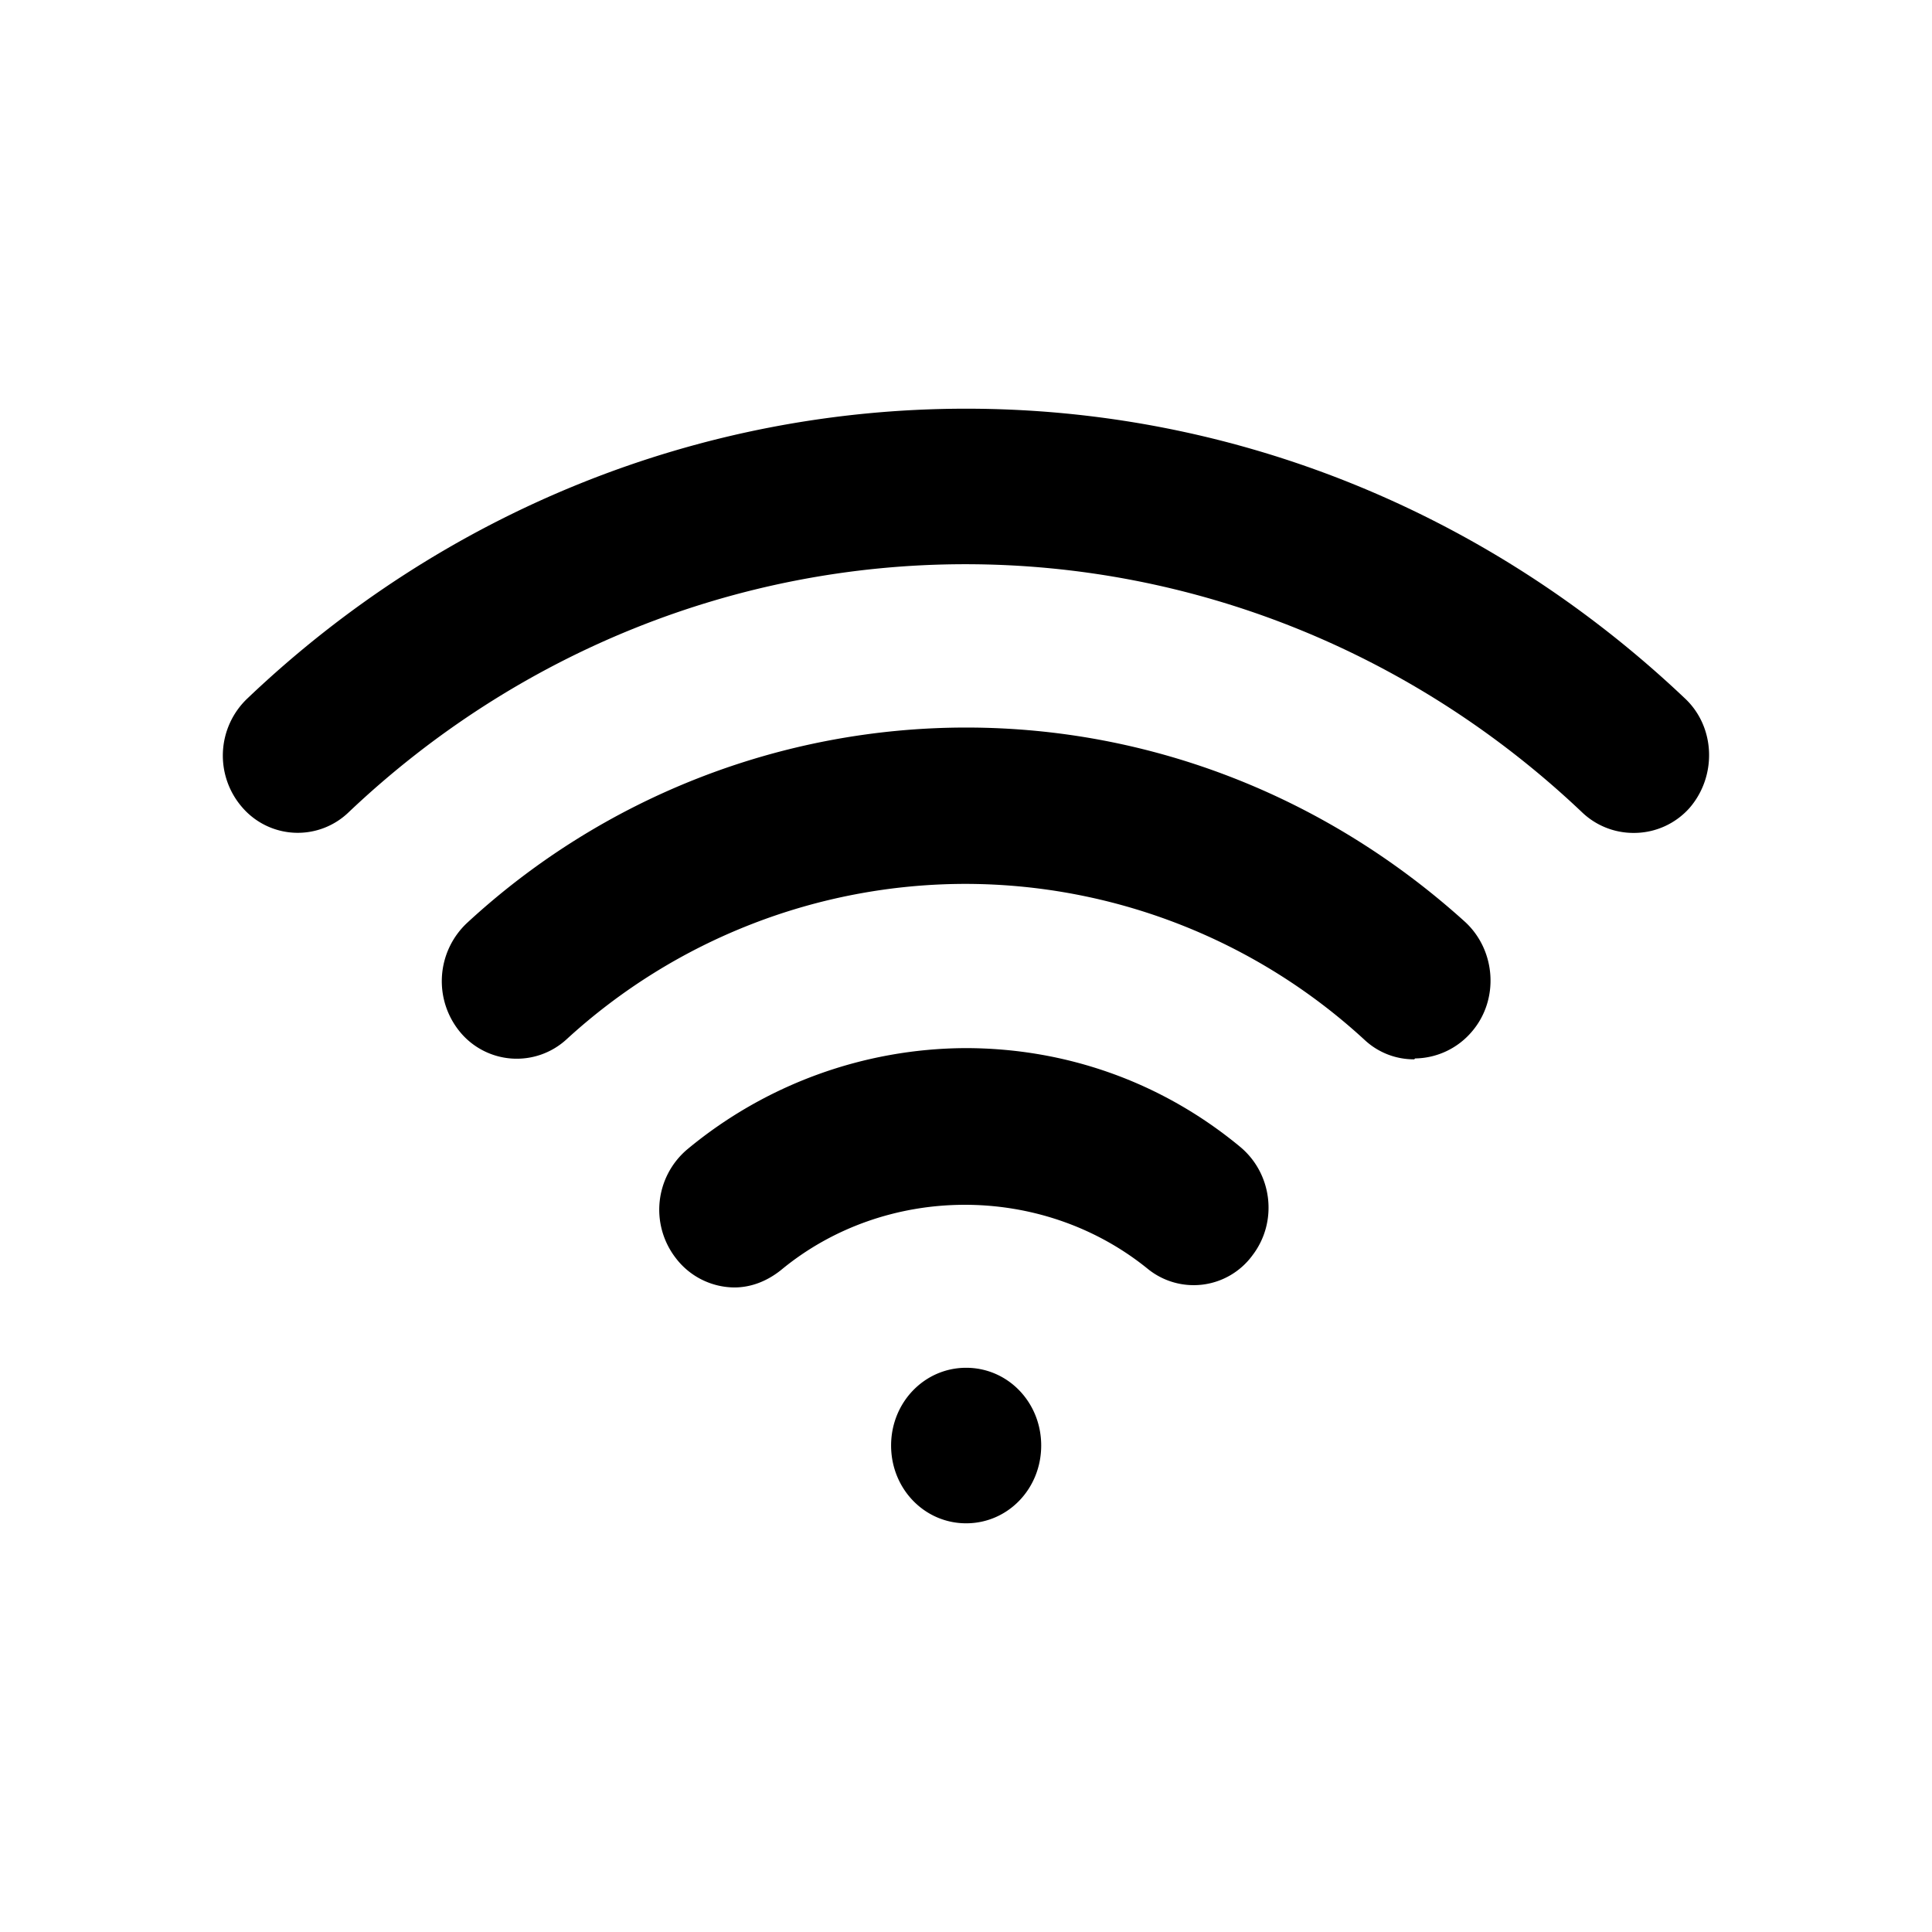 <svg xmlns="http://www.w3.org/2000/svg" width="26" height="26" fill="currentColor" class="sym sym-wifi" viewBox="0 0 26 26">
  <path d="M13.002 20.5c-.561 0-1.01-.465-1.01-1.047 0-.58.449-1.046 1.01-1.046.562 0 1.01.465 1.01 1.046 0 .582-.448 1.047-1.01 1.047m-3.121-3.174a1 1 0 0 1-.787-.396 1.063 1.063 0 0 1 .158-1.465 5.9 5.9 0 0 1 3.739-1.36c1.348 0 2.639.453 3.694 1.325.438.36.517 1.012.169 1.465a.98.98 0 0 1-1.415.175c-1.426-1.151-3.526-1.14-4.93.023-.19.151-.404.233-.628.233m9.151-3.07A.97.97 0 0 1 18.37 14a7.94 7.94 0 0 0-5.379-2.105 7.95 7.95 0 0 0-5.368 2.093.99.99 0 0 1-1.426-.093 1.074 1.074 0 0 1 .09-1.476 9.9 9.9 0 0 1 6.715-2.628c2.482 0 4.851.93 6.715 2.616.416.384.46 1.047.09 1.477a1.02 1.02 0 0 1-.763.36zm2.942-3.047a1 1 0 0 1-.685-.279c-2.268-2.151-5.221-3.337-8.298-3.337s-6.03 1.186-8.298 3.337a.986.986 0 0 1-1.427-.058 1.06 1.06 0 0 1 .068-1.477C5.973 6.884 9.409 5.5 13.002 5.5c3.594 0 7.018 1.384 9.669 3.895.415.384.438 1.047.067 1.477a1 1 0 0 1-.741.337z"/>
</svg>
